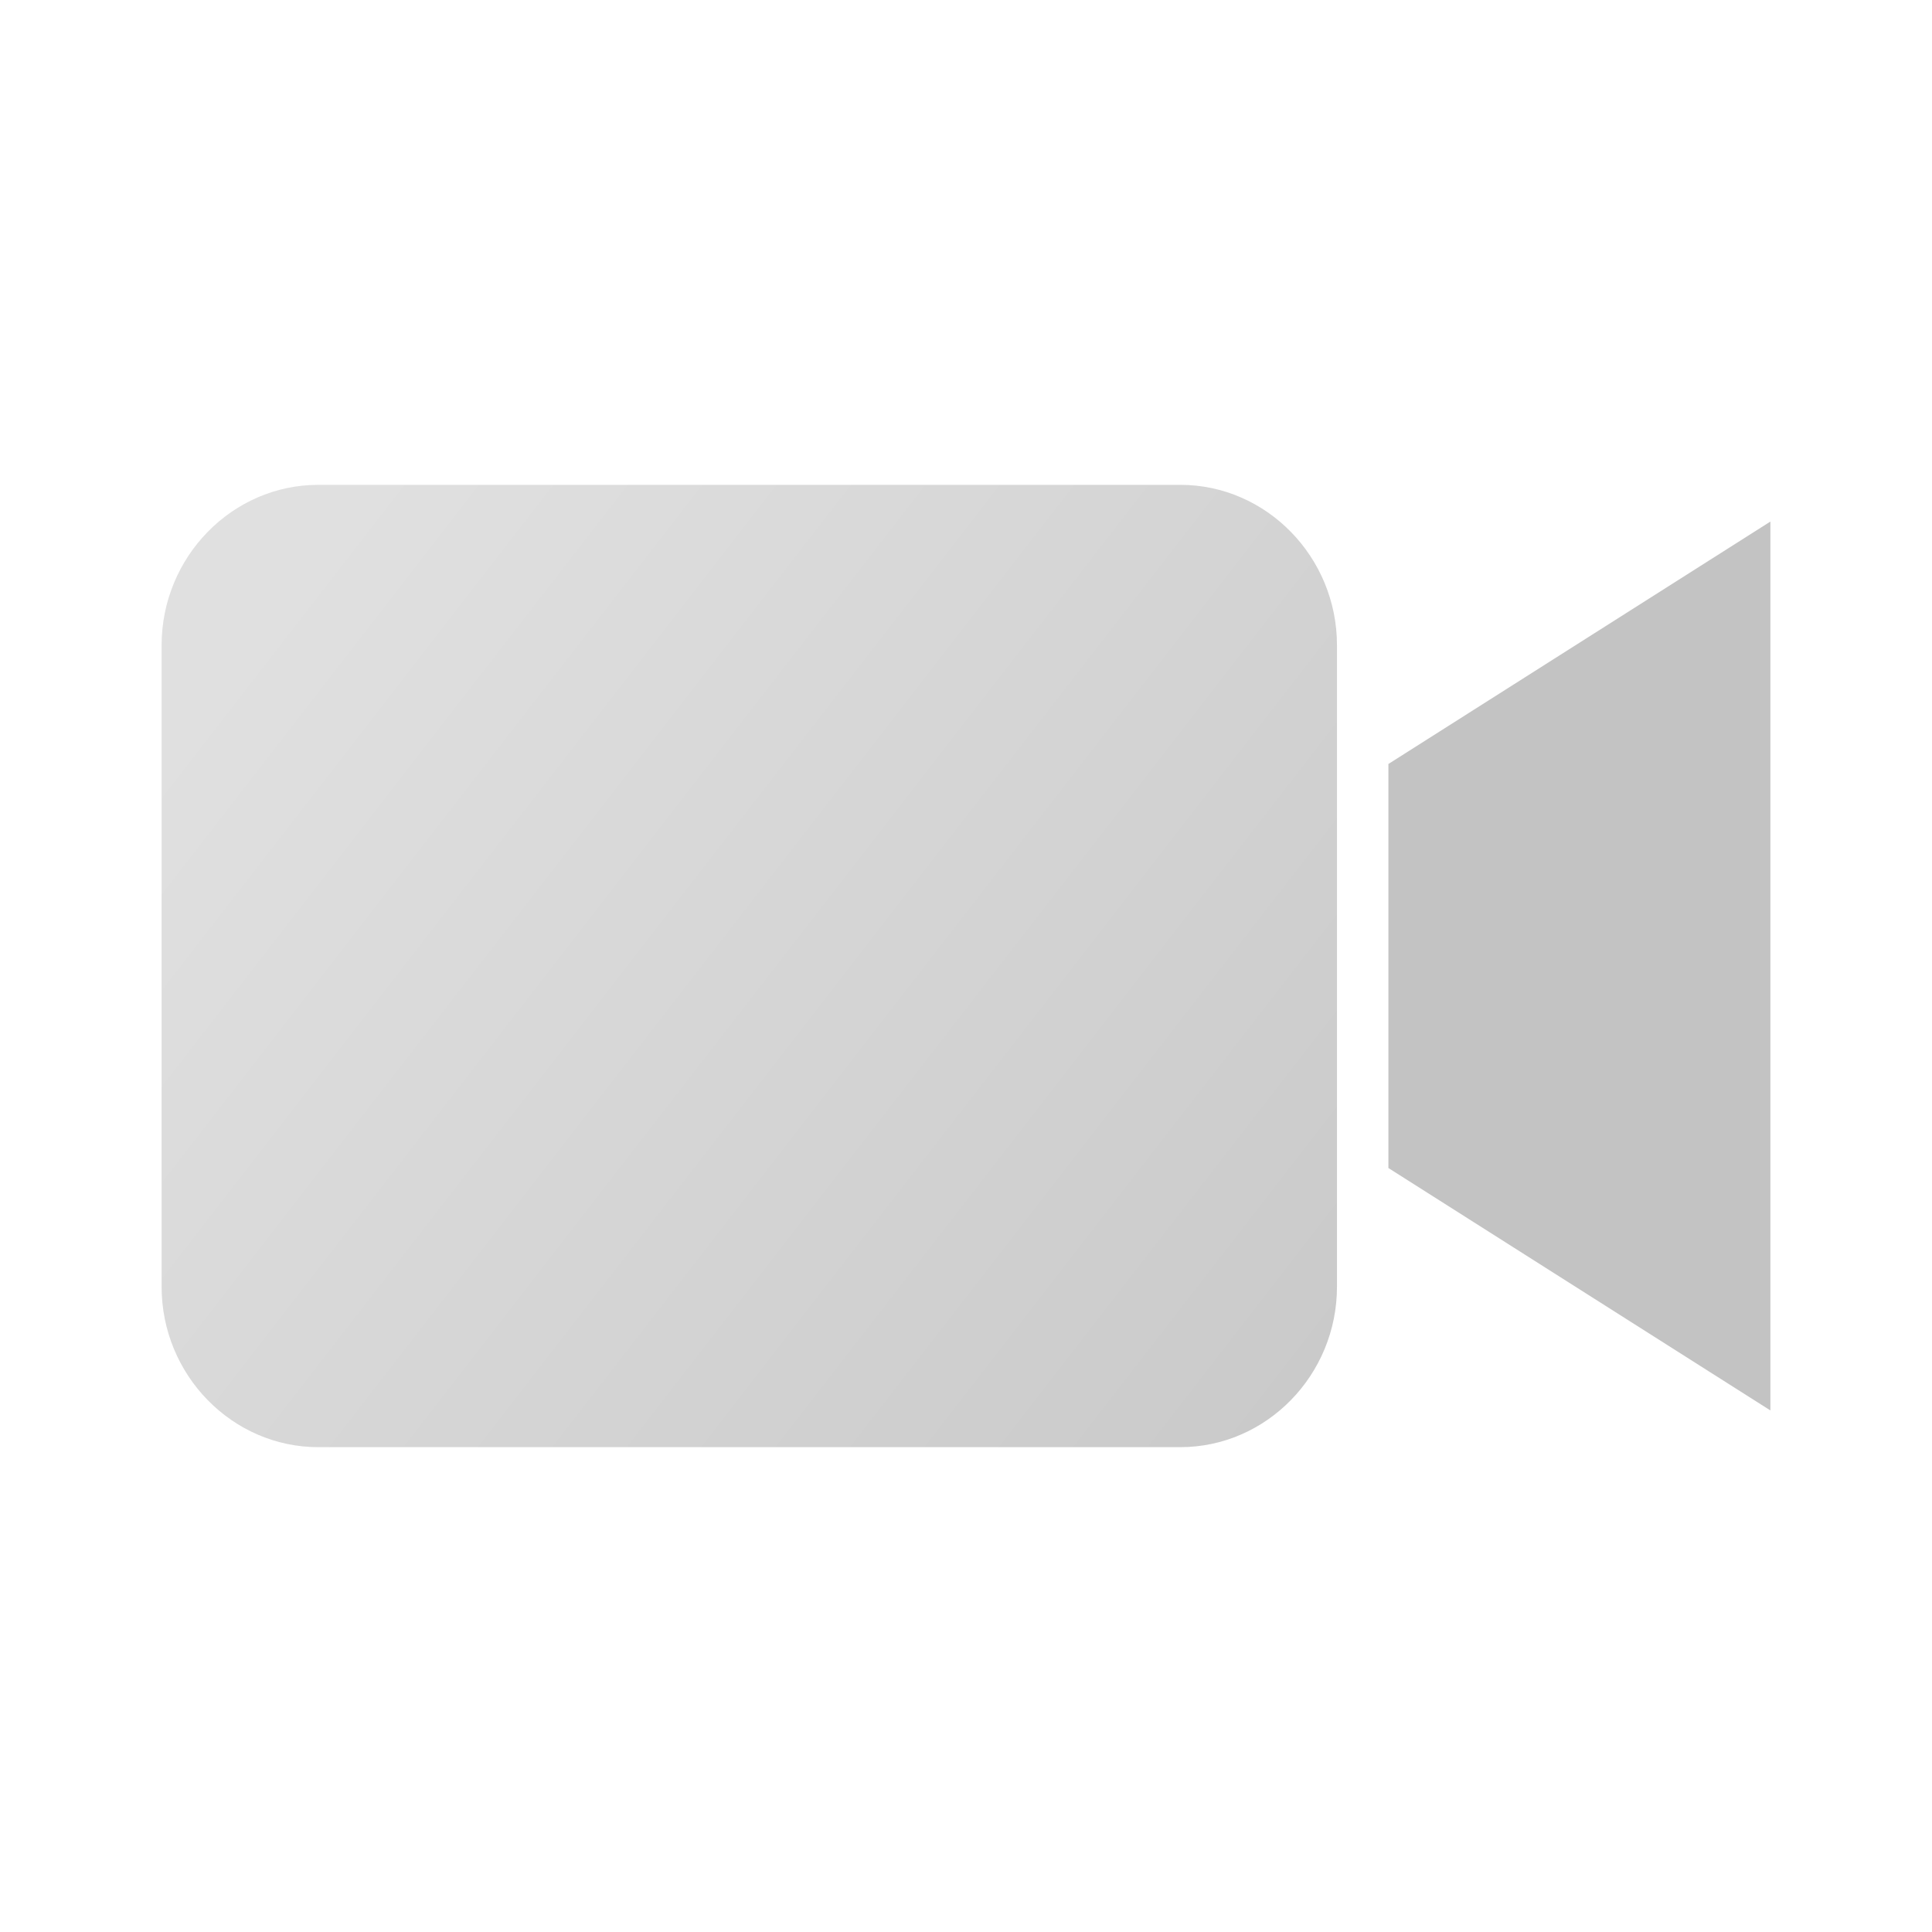 <svg width="263" height="263" viewBox="0 0 263 263" fill="none" xmlns="http://www.w3.org/2000/svg">
<path d="M43.333 66H160.667C172.4 66 182 75.825 182 87.833V175.167C182 187.175 172.4 197 160.667 197H43.333C31.6 197 22 187.175 22 175.167V87.833C22 75.825 31.6 66 43.333 66Z" fill="url(#paint0_linear_402_2)"/>
<path d="M241 192L189 159V104L241 71V192Z" fill="#C3C3C3"/>
<defs>
<linearGradient id="paint0_linear_402_2" x1="38.629" y1="80.694" x2="184.26" y2="193.466" gradientUnits="userSpaceOnUse">
<stop stop-color="#E0E0E0"/>
<stop offset="1" stop-color="#C9C9C9"/>
</linearGradient>
</defs>
</svg>
